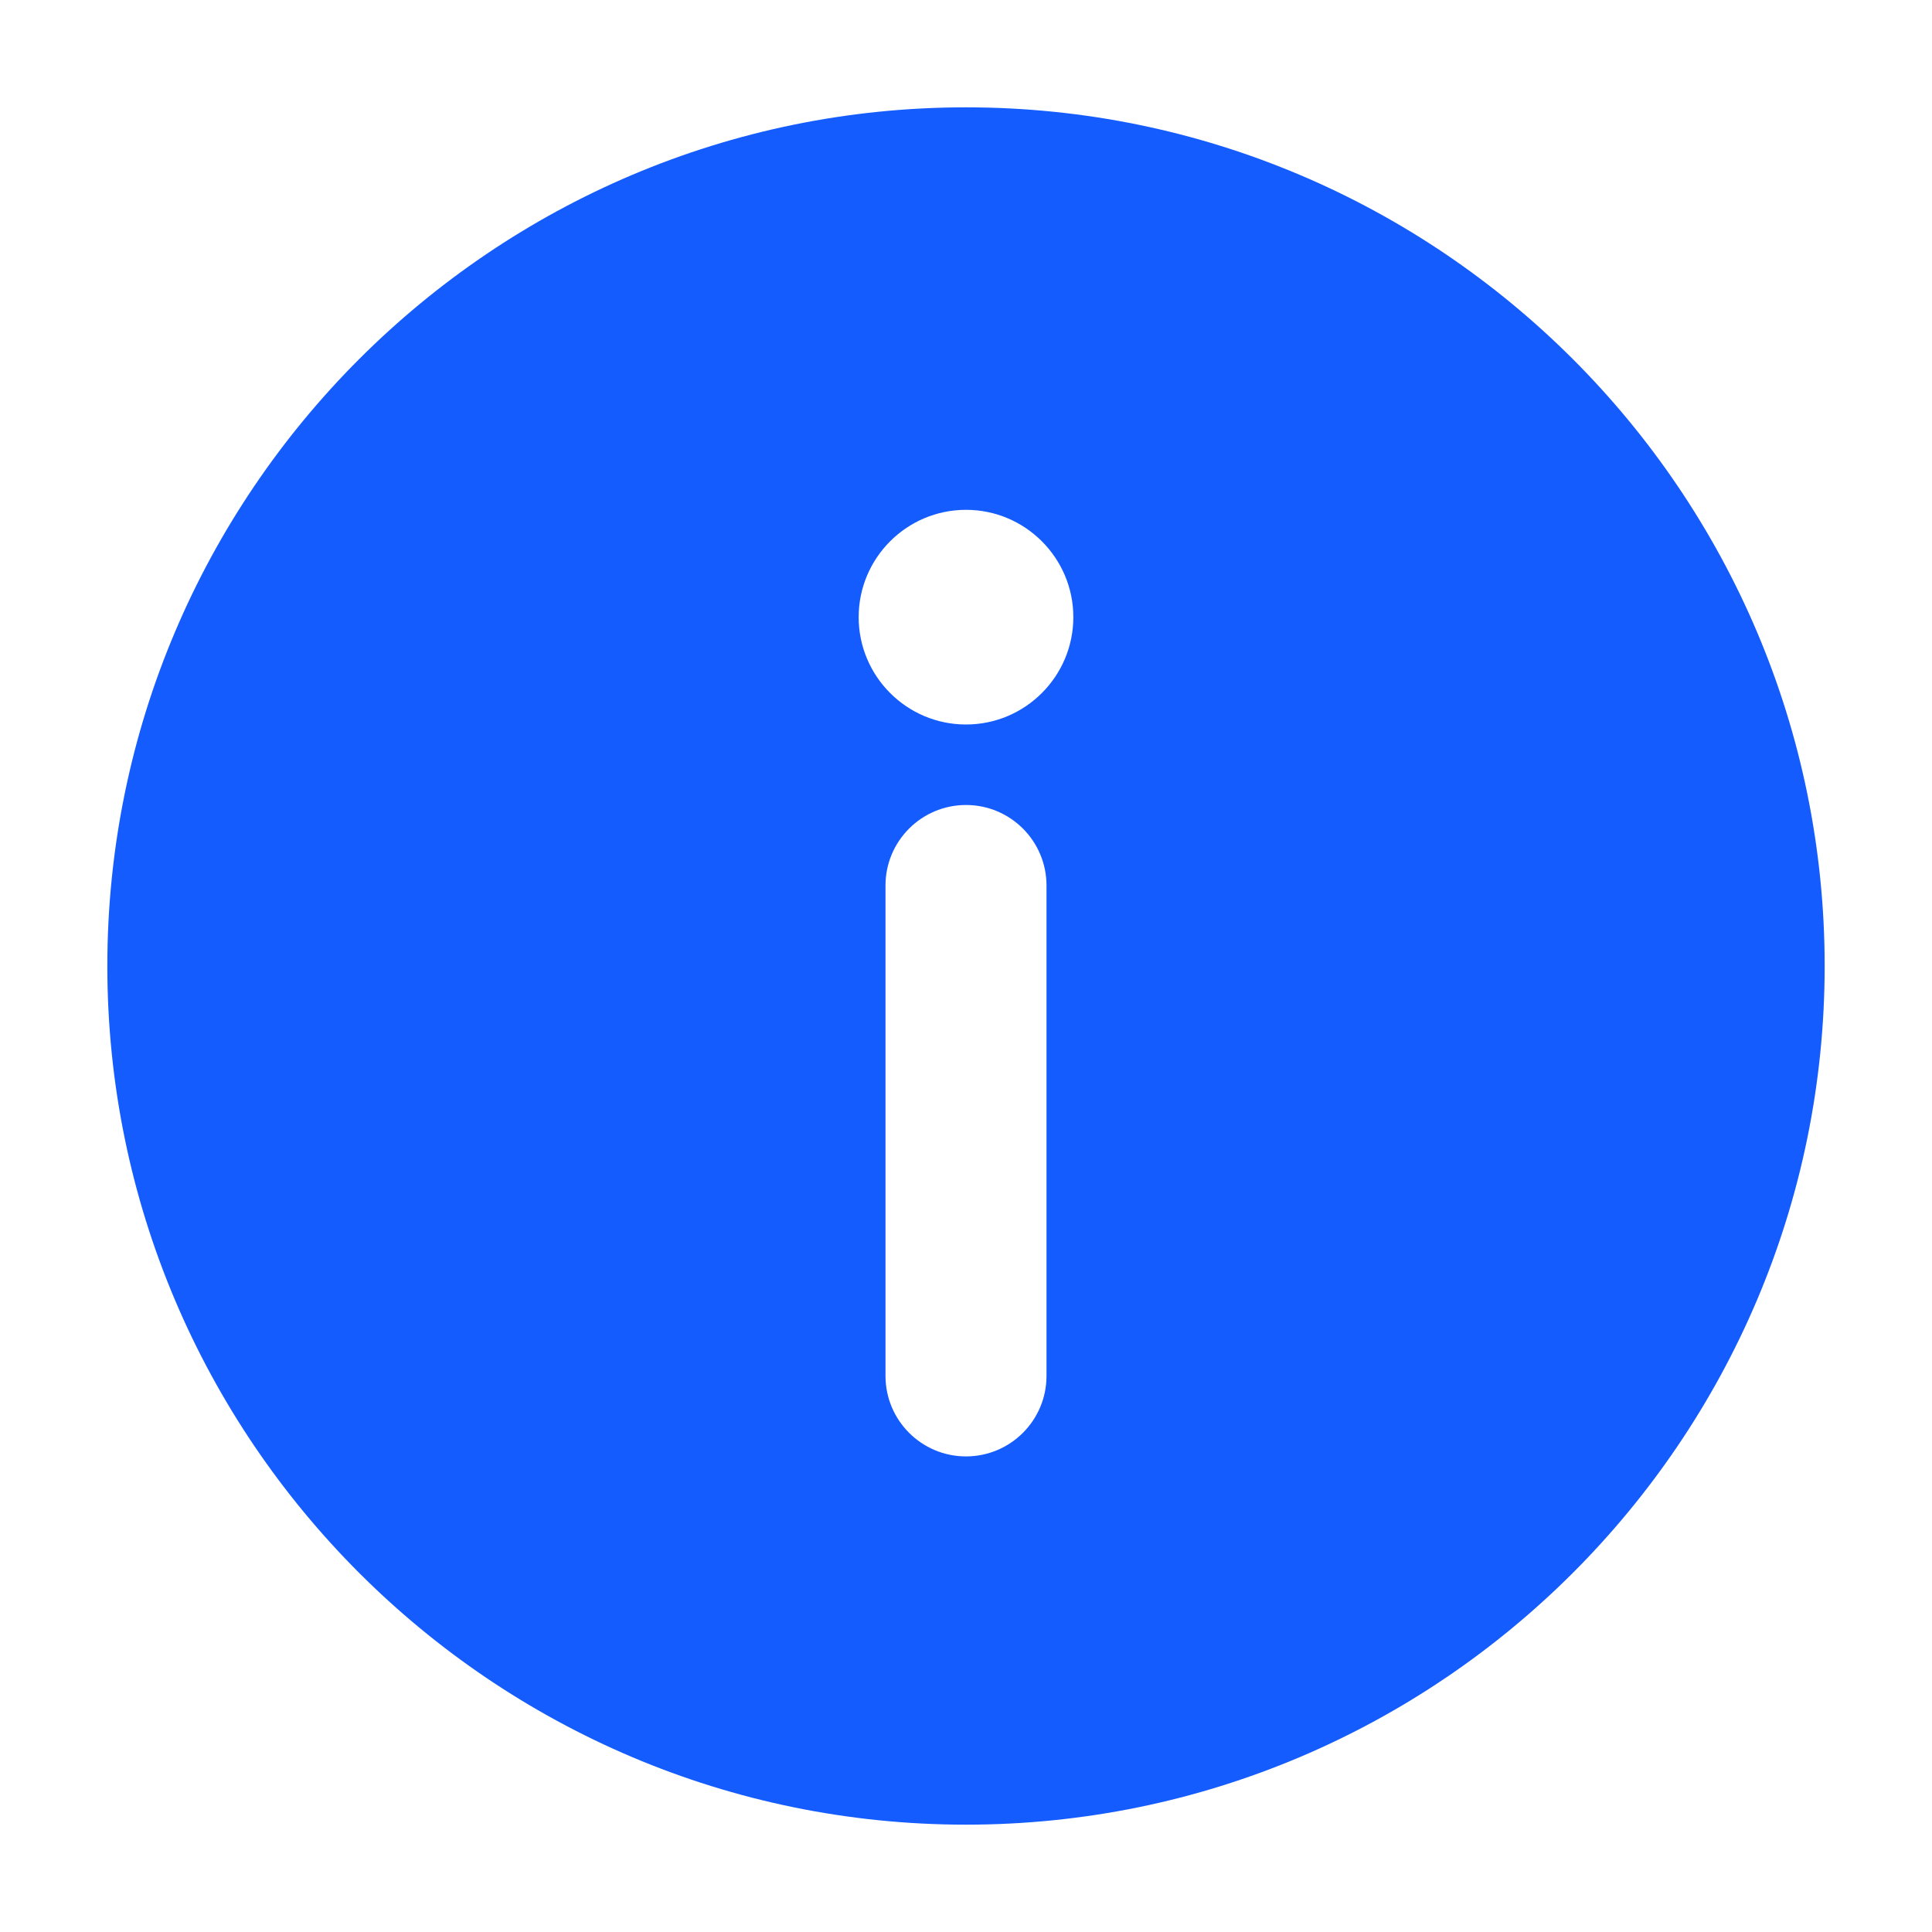 <svg xmlns="http://www.w3.org/2000/svg" width="14" height="14" viewBox="0 0 18 18" fill="rgb(21,92,255)">
    <path d="M9,1C4.589,1,1,4.589,1,9s3.589,8,8,8,8-3.589,8-8S13.411,1,9,1Zm.75,11.819c0,.414-.336,.75-.75,.75s-.75-.336-.75-.75v-4.569c0-.414,.336-.75,.75-.75s.75,.336,.75,.75v4.569Zm-.75-6.069c-.552,0-1-.449-1-1s.448-1,1-1,1,.449,1,1-.448,1-1,1Z" fill="rgb(21,92,255)"/>
</svg>